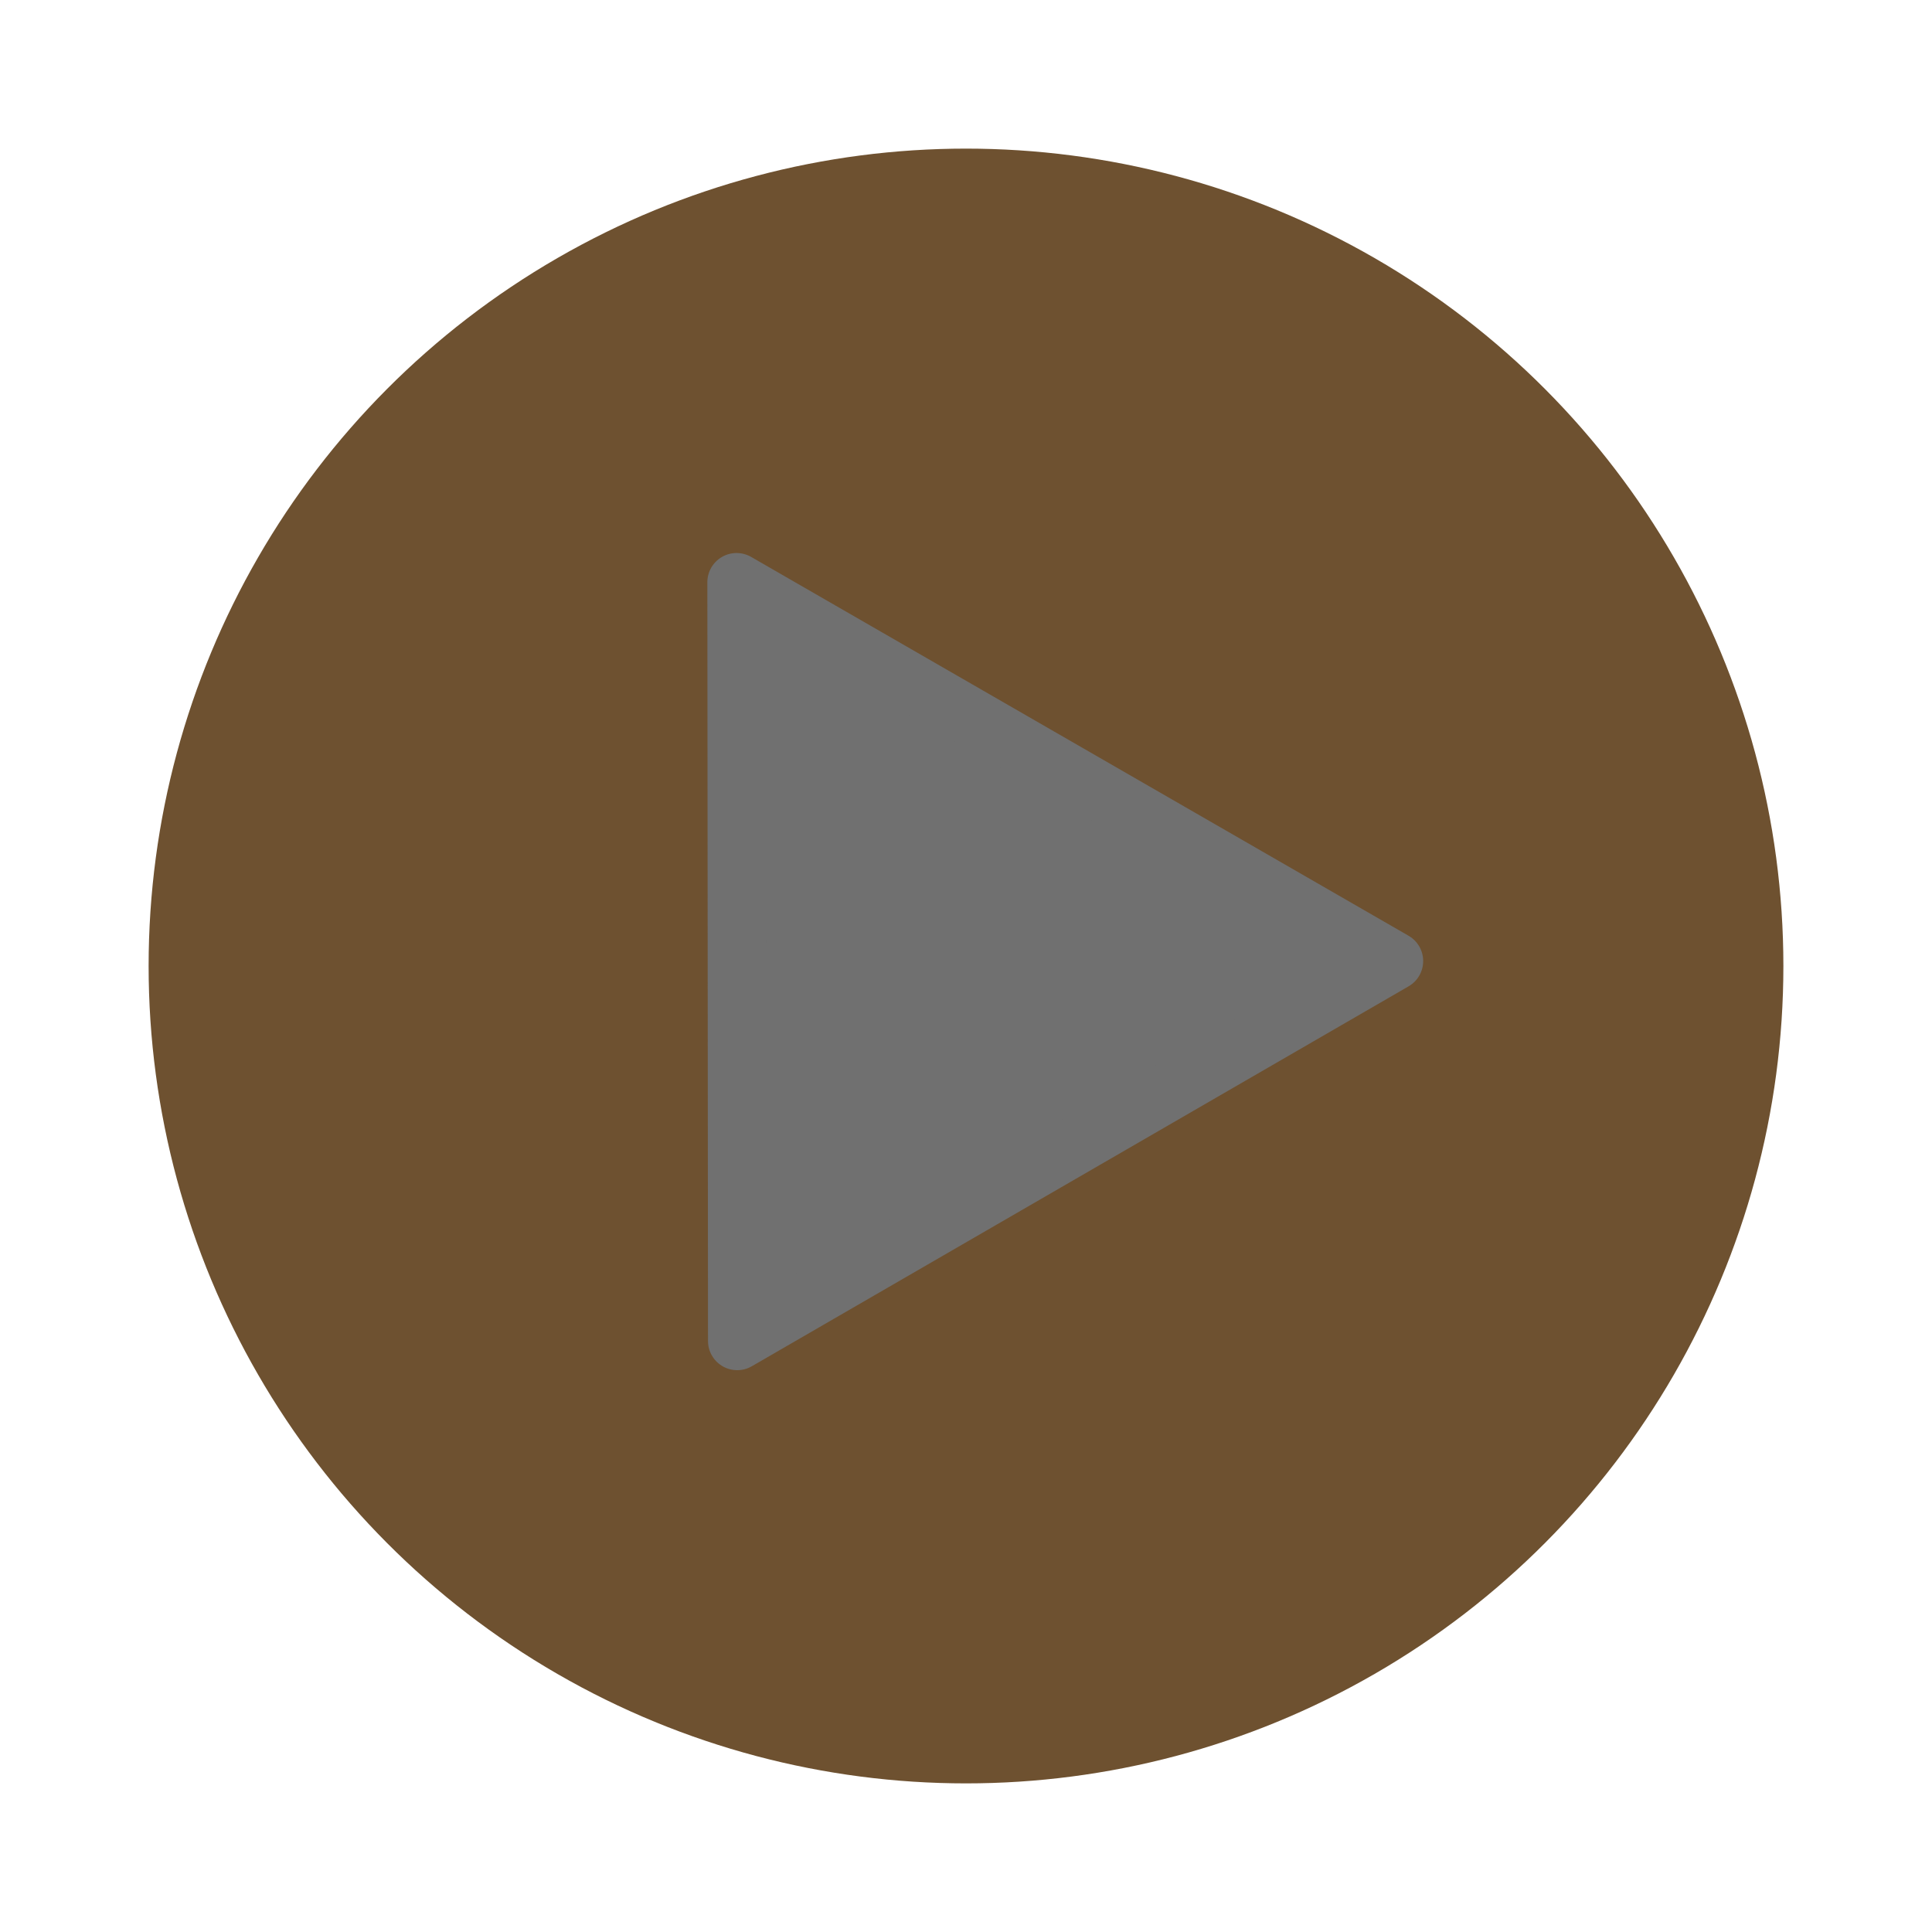 <svg xmlns="http://www.w3.org/2000/svg" xmlns:svg="http://www.w3.org/2000/svg" id="svg3428" width="26" height="26" version="1.1"><g id="layer1" transform="translate(0,-1026.362)"><g id="g4951" transform="translate(-3,2)"><g id="g4145" transform="translate(5,-21)"><circle style="color:#000;display:inline;overflow:visible;visibility:visible;fill:#694b29;fill-opacity:.961;fill-rule:nonzero;stroke:none;stroke-width:.1;marker:none;enable-background:accumulate" id="path4254-6" cx="-11" cy="-1058.362" r="11" transform="scale(-1,-1)"/><path id="path4256-2" d="m 71,242.362 -13.5,7.794 0,-15.588 z" transform="matrix(-0.328,-0.567,0.567,-0.328,-106.219,1172.949)" style="color:#000;display:inline;overflow:visible;visibility:visible;fill:#707070;fill-opacity:1;fill-rule:nonzero;stroke:#707070;stroke-width:1.2;stroke-linecap:round;stroke-linejoin:round;stroke-miterlimit:4;stroke-dasharray:none;stroke-dashoffset:0;stroke-opacity:1;marker:none;enable-background:accumulate"/></g></g></g></svg>